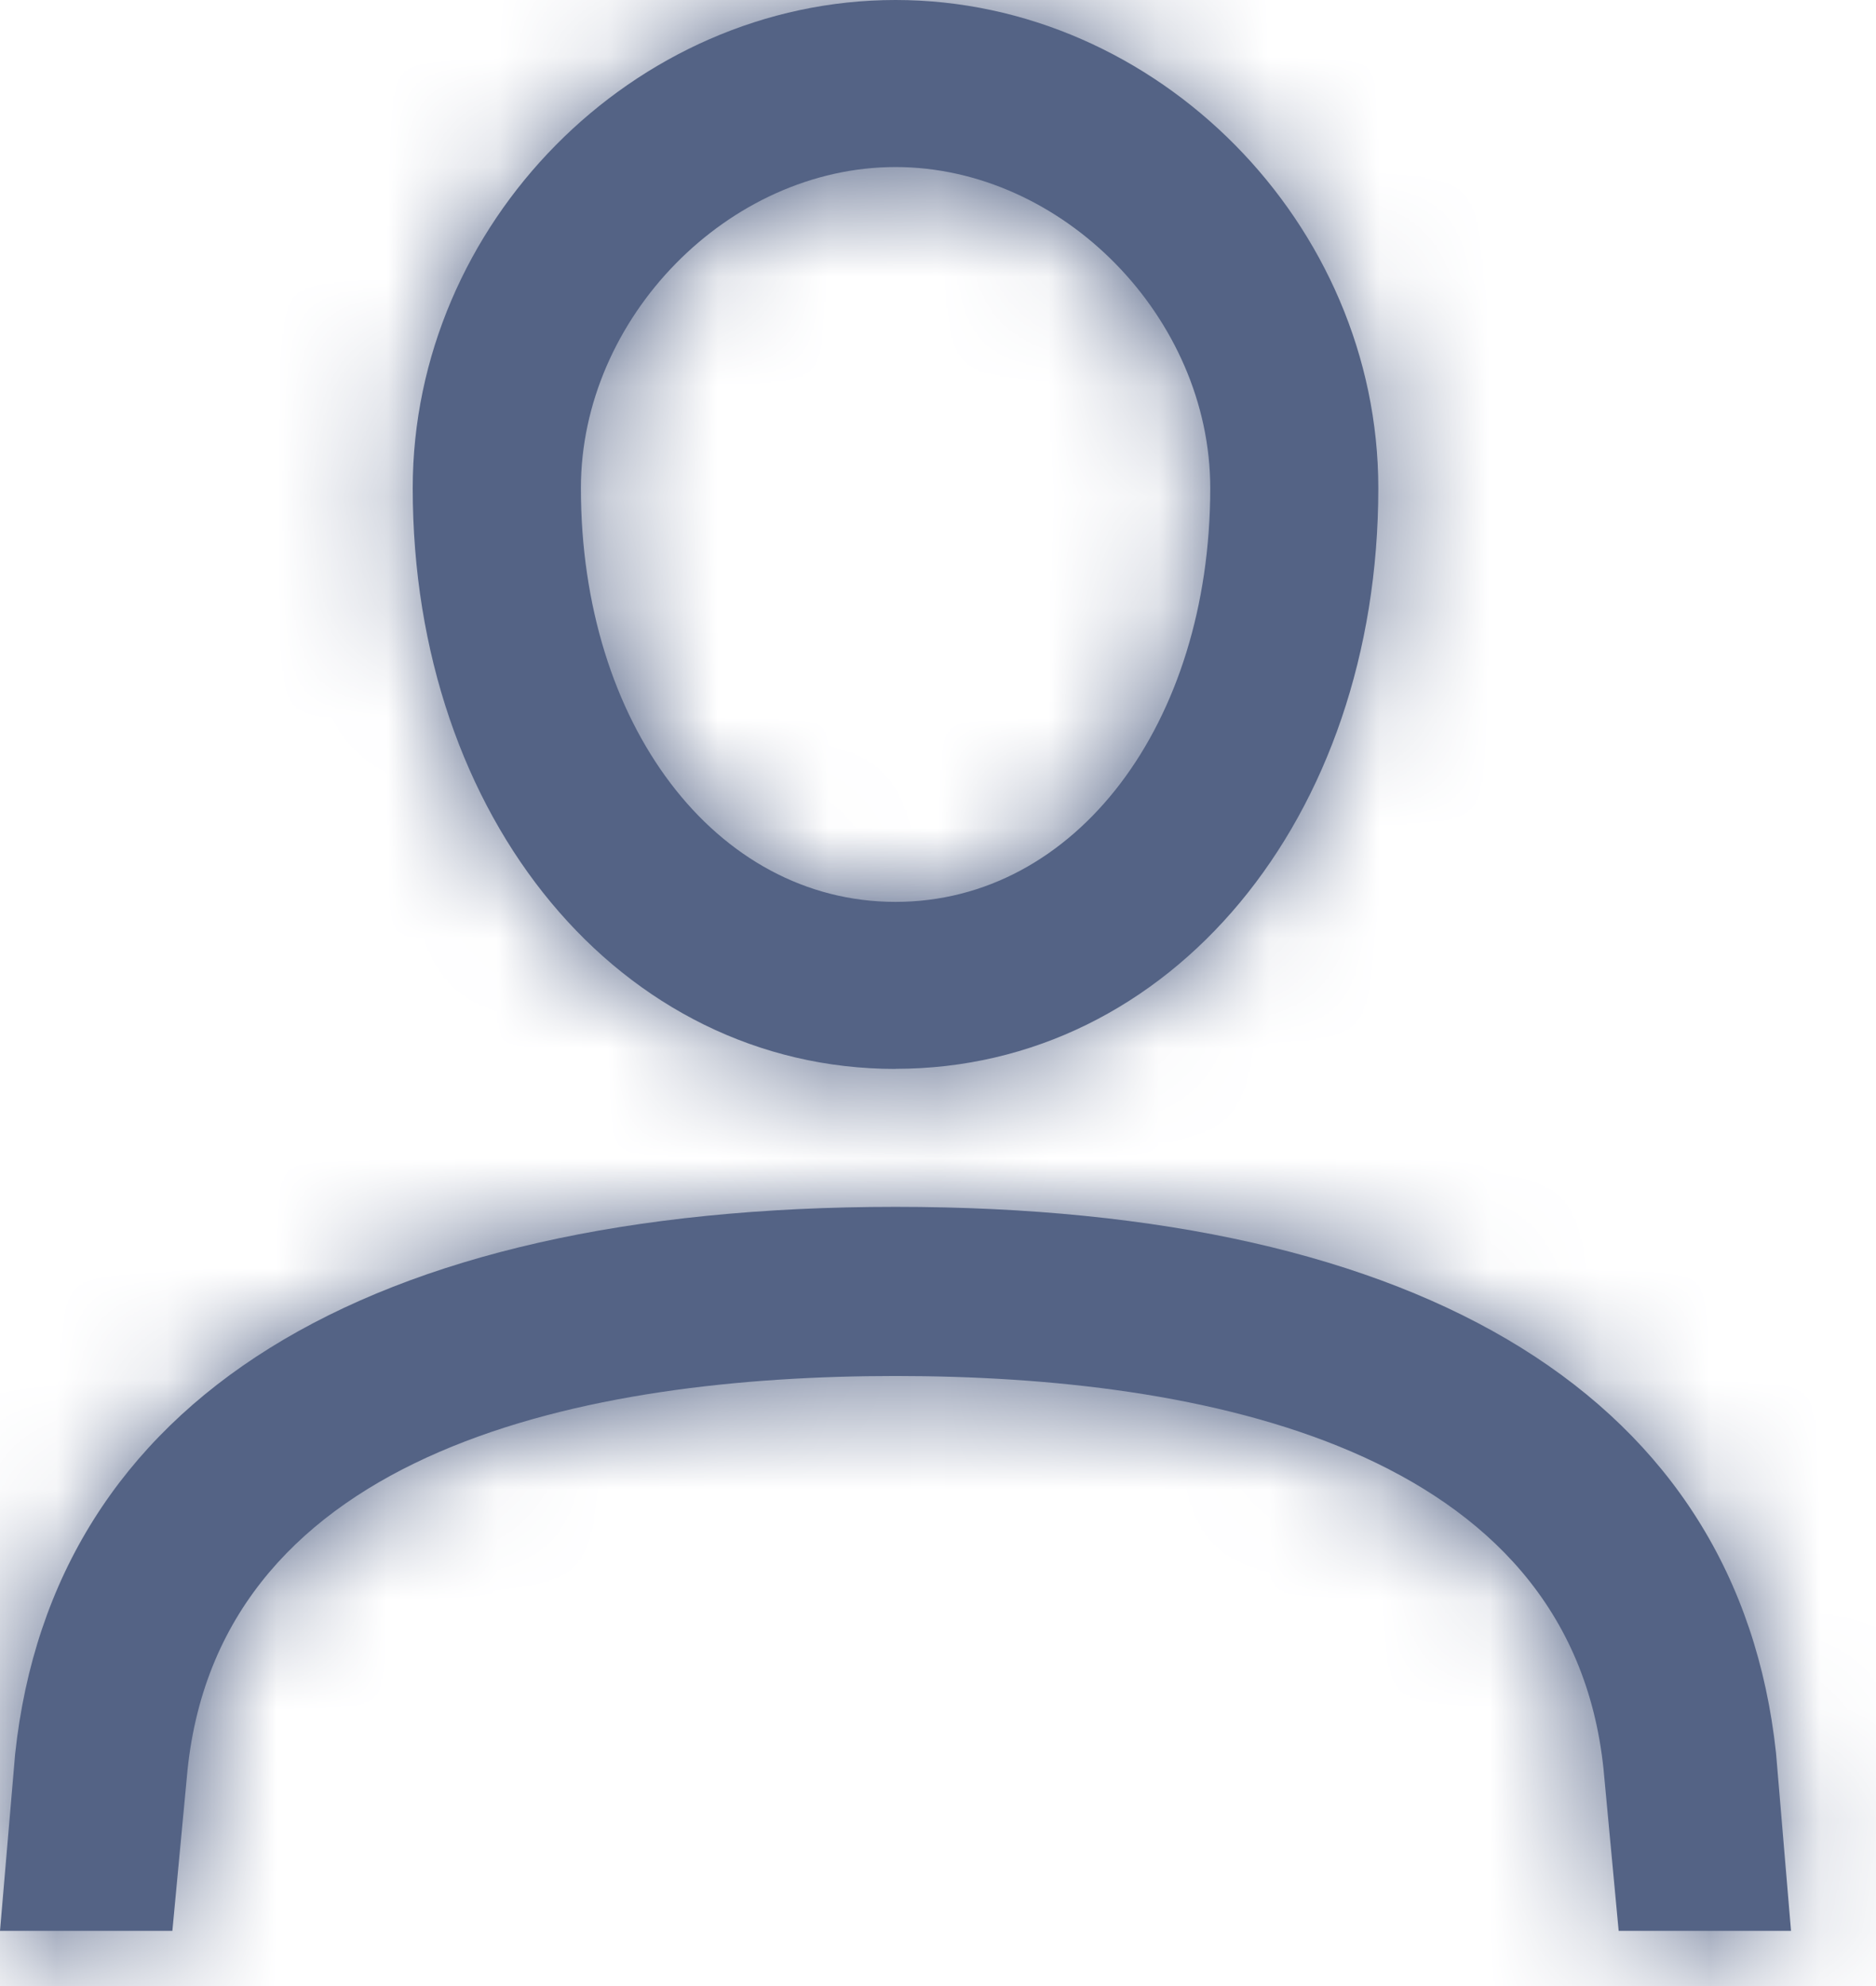 <svg width="17" height="18" xmlns="http://www.w3.org/2000/svg" xmlns:xlink="http://www.w3.org/1999/xlink"><defs><path d="M8.115 9.688c-2.49 0-4.375-2.266-4.375-5.264C3.74 2.03 5.742 0 8.115 0s4.375 2.031 4.375 4.424c0 2.998-1.885 5.263-4.375 5.263zm0-8.174c-1.513 0-2.851 1.367-2.851 2.91 0 2.138 1.22 3.75 2.851 3.75s2.852-1.611 2.852-3.75c0-1.543-1.338-2.91-2.852-2.91zM1.562 17.5H0l.137-1.602c.342-3.203 3.154-4.96 7.978-4.96s7.637 1.757 7.979 4.95l.136 1.612h-1.562l-.137-1.465c-.302-2.92-3.642-3.564-6.416-3.564-2.773 0-6.113.644-6.416 3.574L1.562 17.5z" id="a"/></defs><g fill="none" fill-rule="evenodd"><mask id="b" fill="#fff"><use xlink:href="#a"/></mask><use fill="#546385" xlink:href="#a"/><g mask="url(#b)" fill="#546385"><path d="M-7-6h30v30H-7z"/></g></g></svg>